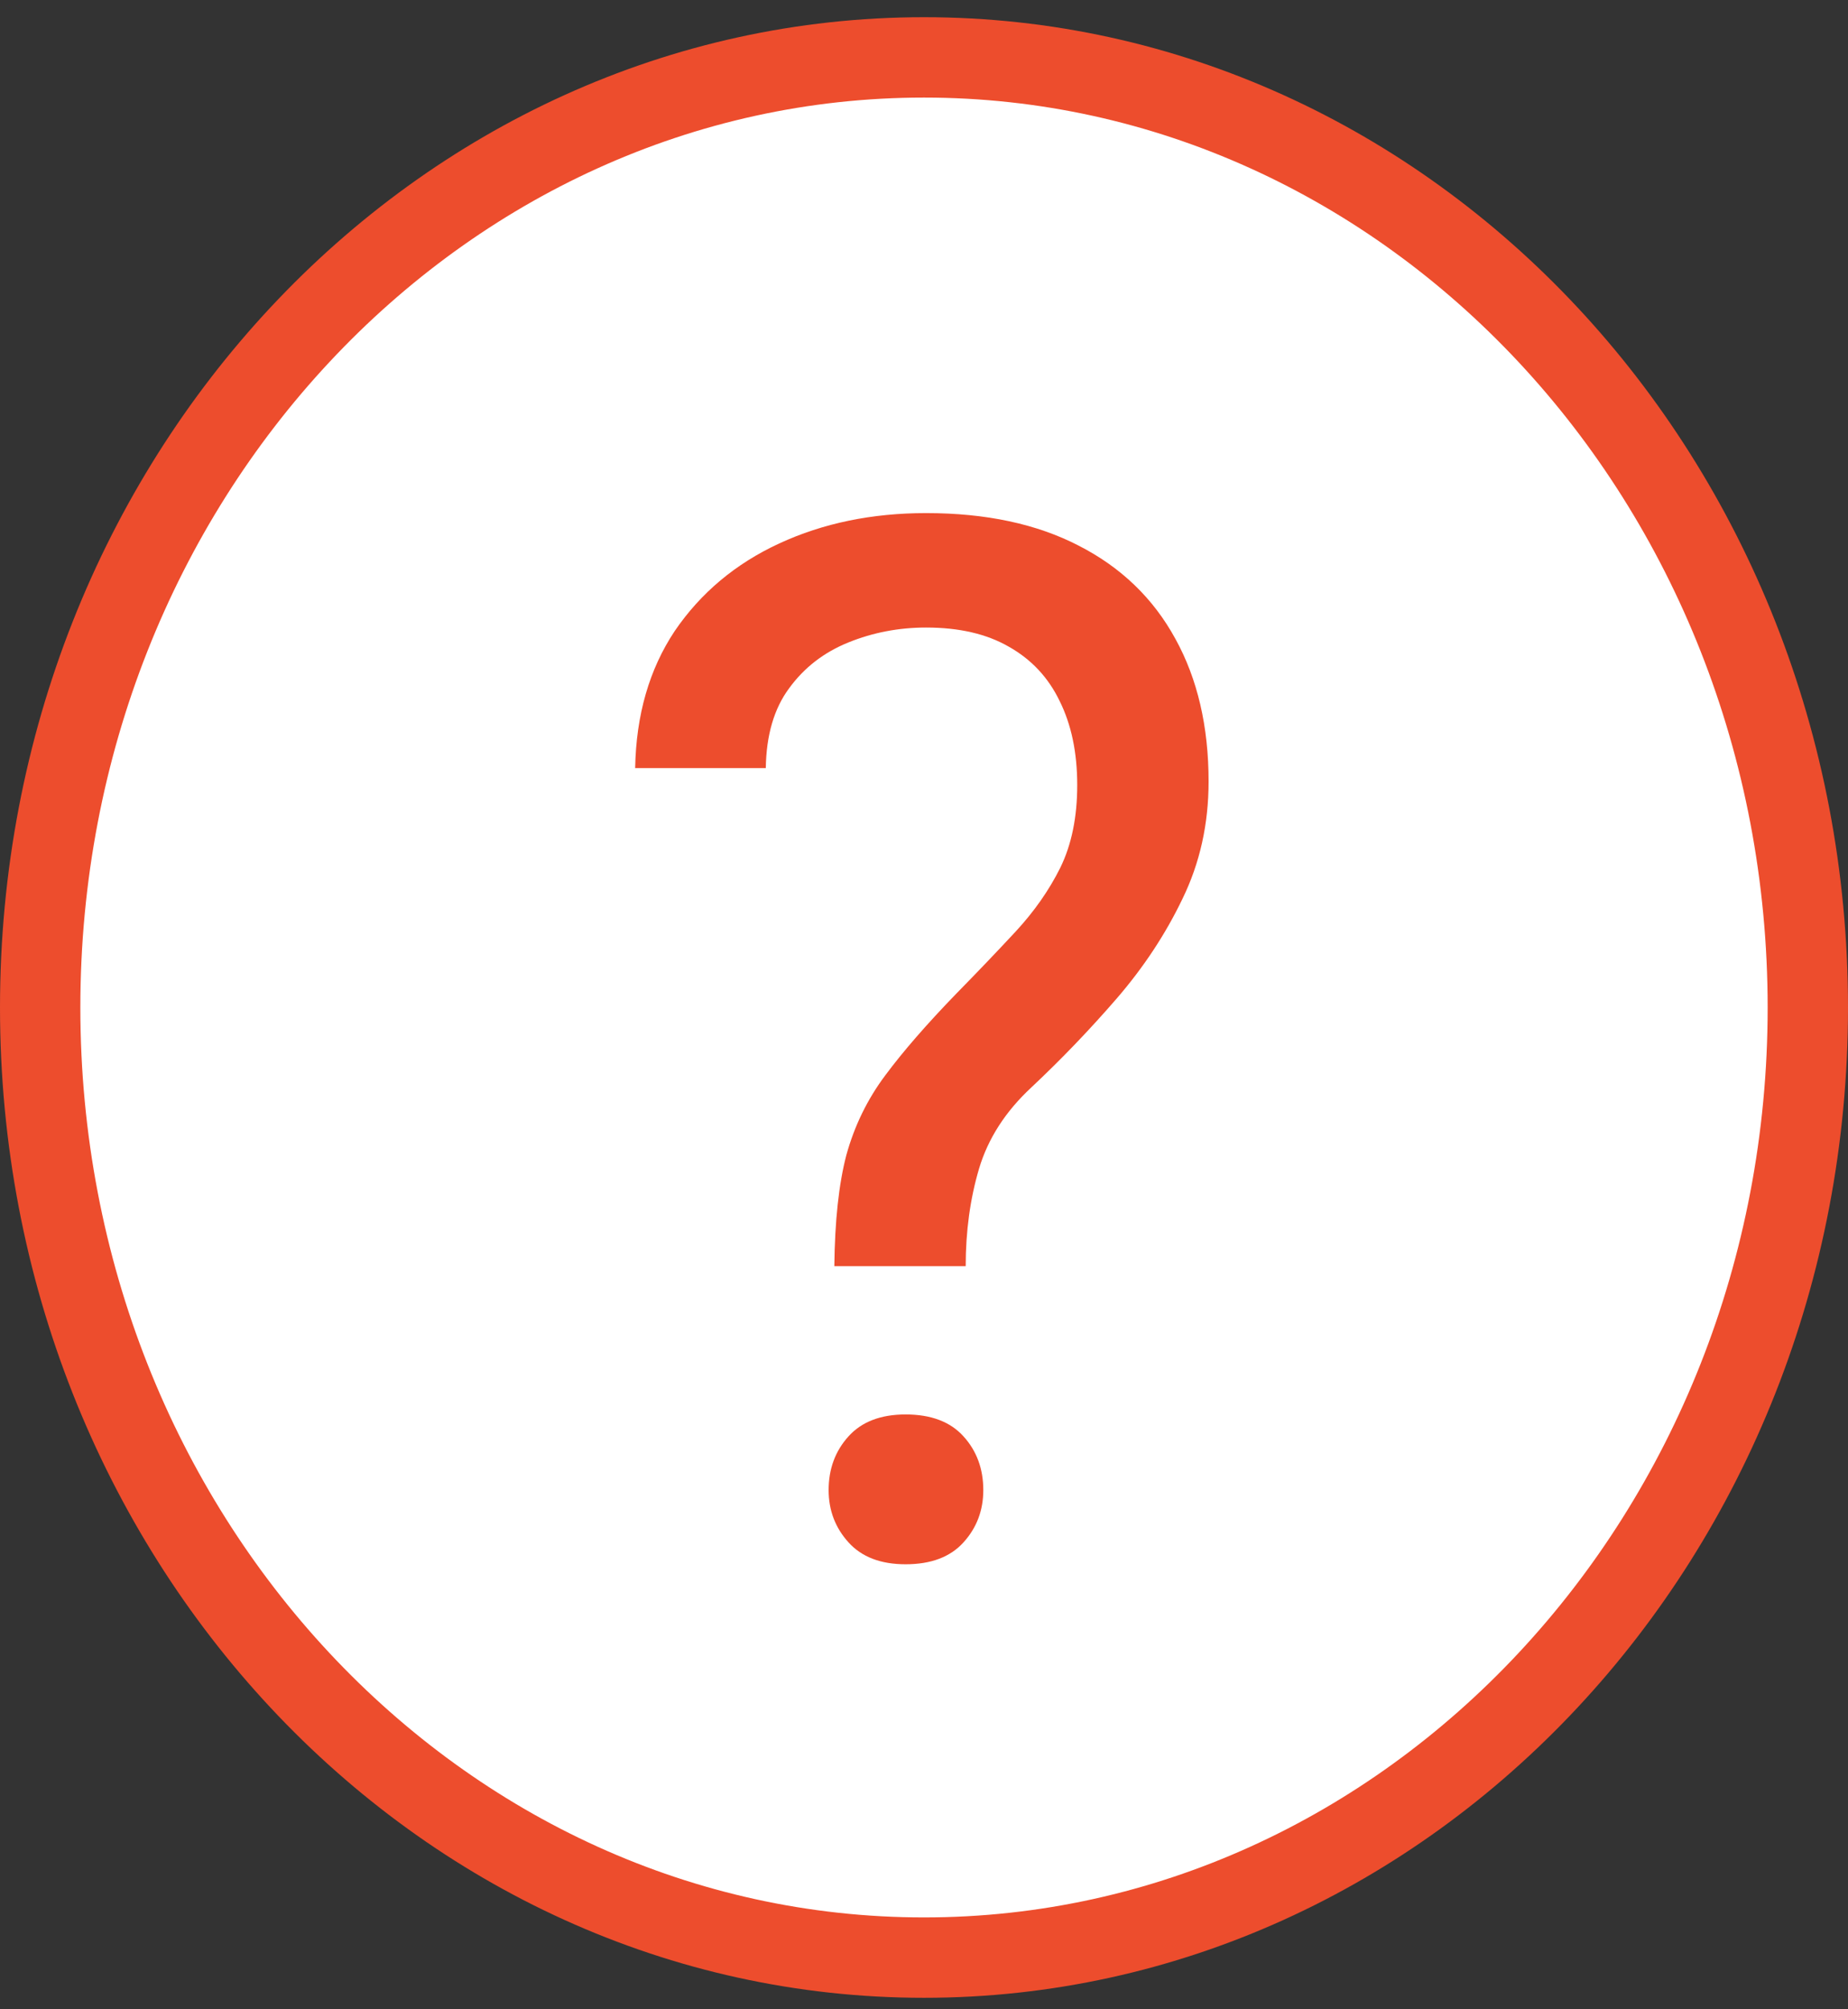 <svg width="23" height="25" viewBox="0 0 23 25" fill="none" xmlns="http://www.w3.org/2000/svg">
<rect x="0" y="0" width="23" height="25" fill="#333333" stroke="none"/>
<path d="M22.5 12.536C22.5 19.098 17.543 24.357 11.5 24.357C5.457 24.357 0.5 19.098 0.5 12.536C0.5 5.974 5.457 0.714 11.5 0.714C17.543 0.714 22.5 5.974 22.5 12.536Z" fill="white" stroke="#ED4D2D"/>
<path d="M12.019 15.754H10.384C10.39 15.191 10.44 14.731 10.533 14.374C10.633 14.011 10.794 13.679 11.017 13.381C11.239 13.082 11.535 12.742 11.904 12.361C12.174 12.086 12.42 11.828 12.643 11.588C12.871 11.341 13.056 11.078 13.196 10.797C13.337 10.509 13.407 10.167 13.407 9.768C13.407 9.364 13.334 9.015 13.188 8.722C13.047 8.429 12.836 8.204 12.555 8.046C12.279 7.887 11.937 7.808 11.526 7.808C11.187 7.808 10.864 7.87 10.56 7.993C10.255 8.116 10.009 8.306 9.821 8.564C9.634 8.816 9.537 9.147 9.531 9.557H7.905C7.917 8.895 8.081 8.327 8.397 7.852C8.72 7.378 9.153 7.014 9.698 6.762C10.243 6.51 10.852 6.384 11.526 6.384C12.271 6.384 12.903 6.519 13.425 6.789C13.952 7.058 14.354 7.445 14.629 7.949C14.904 8.447 15.042 9.039 15.042 9.724C15.042 10.252 14.934 10.738 14.717 11.183C14.506 11.623 14.233 12.036 13.899 12.423C13.565 12.809 13.211 13.178 12.836 13.53C12.514 13.829 12.297 14.166 12.185 14.541C12.074 14.916 12.019 15.32 12.019 15.754ZM10.313 18.54C10.313 18.276 10.396 18.053 10.56 17.872C10.724 17.69 10.961 17.599 11.271 17.599C11.588 17.599 11.828 17.69 11.992 17.872C12.156 18.053 12.238 18.276 12.238 18.54C12.238 18.792 12.156 19.009 11.992 19.19C11.828 19.372 11.588 19.463 11.271 19.463C10.961 19.463 10.724 19.372 10.56 19.19C10.396 19.009 10.313 18.792 10.313 18.54Z" fill="#ED4D2D"/>
</svg>

